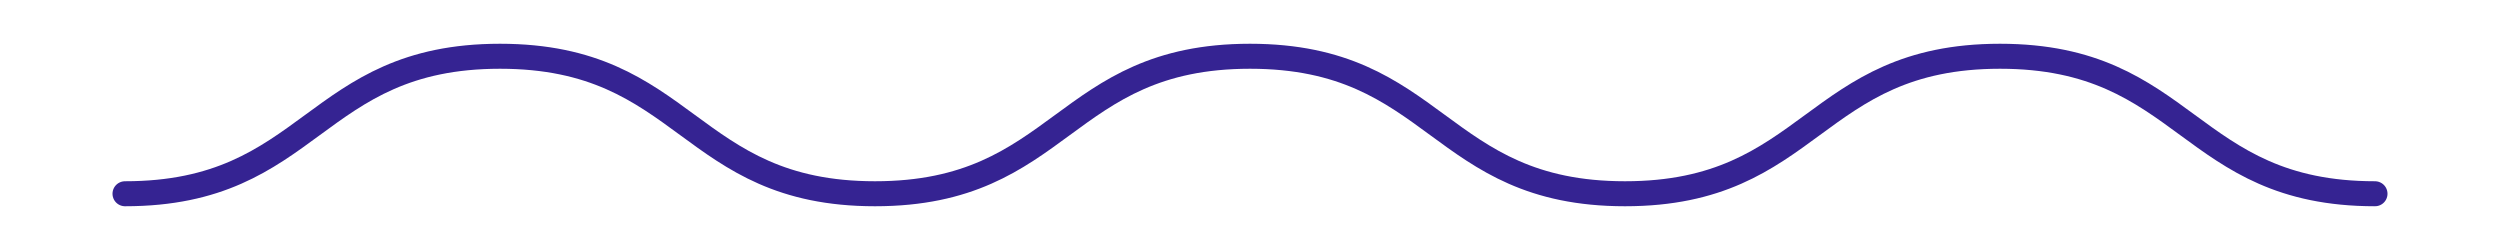 <?xml version="1.0" encoding="UTF-8"?>
<svg width="100px" height="10px" viewBox="0 0 100 10" version="1.1" xmlns="http://www.w3.org/2000/svg" xmlns:xlink="http://www.w3.org/1999/xlink">
    <!-- Generator: Sketch 53.2 (72643) - https://sketchapp.com -->
    <title>Menu_Border</title>
    <desc>Created with Sketch.</desc>
    <g id="Menu_Border" stroke="none" stroke-width="1" fill="none" fill-rule="evenodd">
        <rect id="Bound" x="0" y="0" width="100" height="10"></rect>
        <path d="M5,7.75 C12.5,7.75 12.5,2.25 20,2.25 C27.5,2.25 27.5,7.75 35,7.75 C42.5,7.75 42.5,2.25 50,2.25 C57.5,2.25 57.5,7.75 65,7.75 C72.5,7.75 72.5,2.25 80,2.25 C87.5,2.25 87.5,7.75 95,7.75" id="Path-8" stroke="#352392" stroke-linecap="round"></path>
    </g>
</svg>